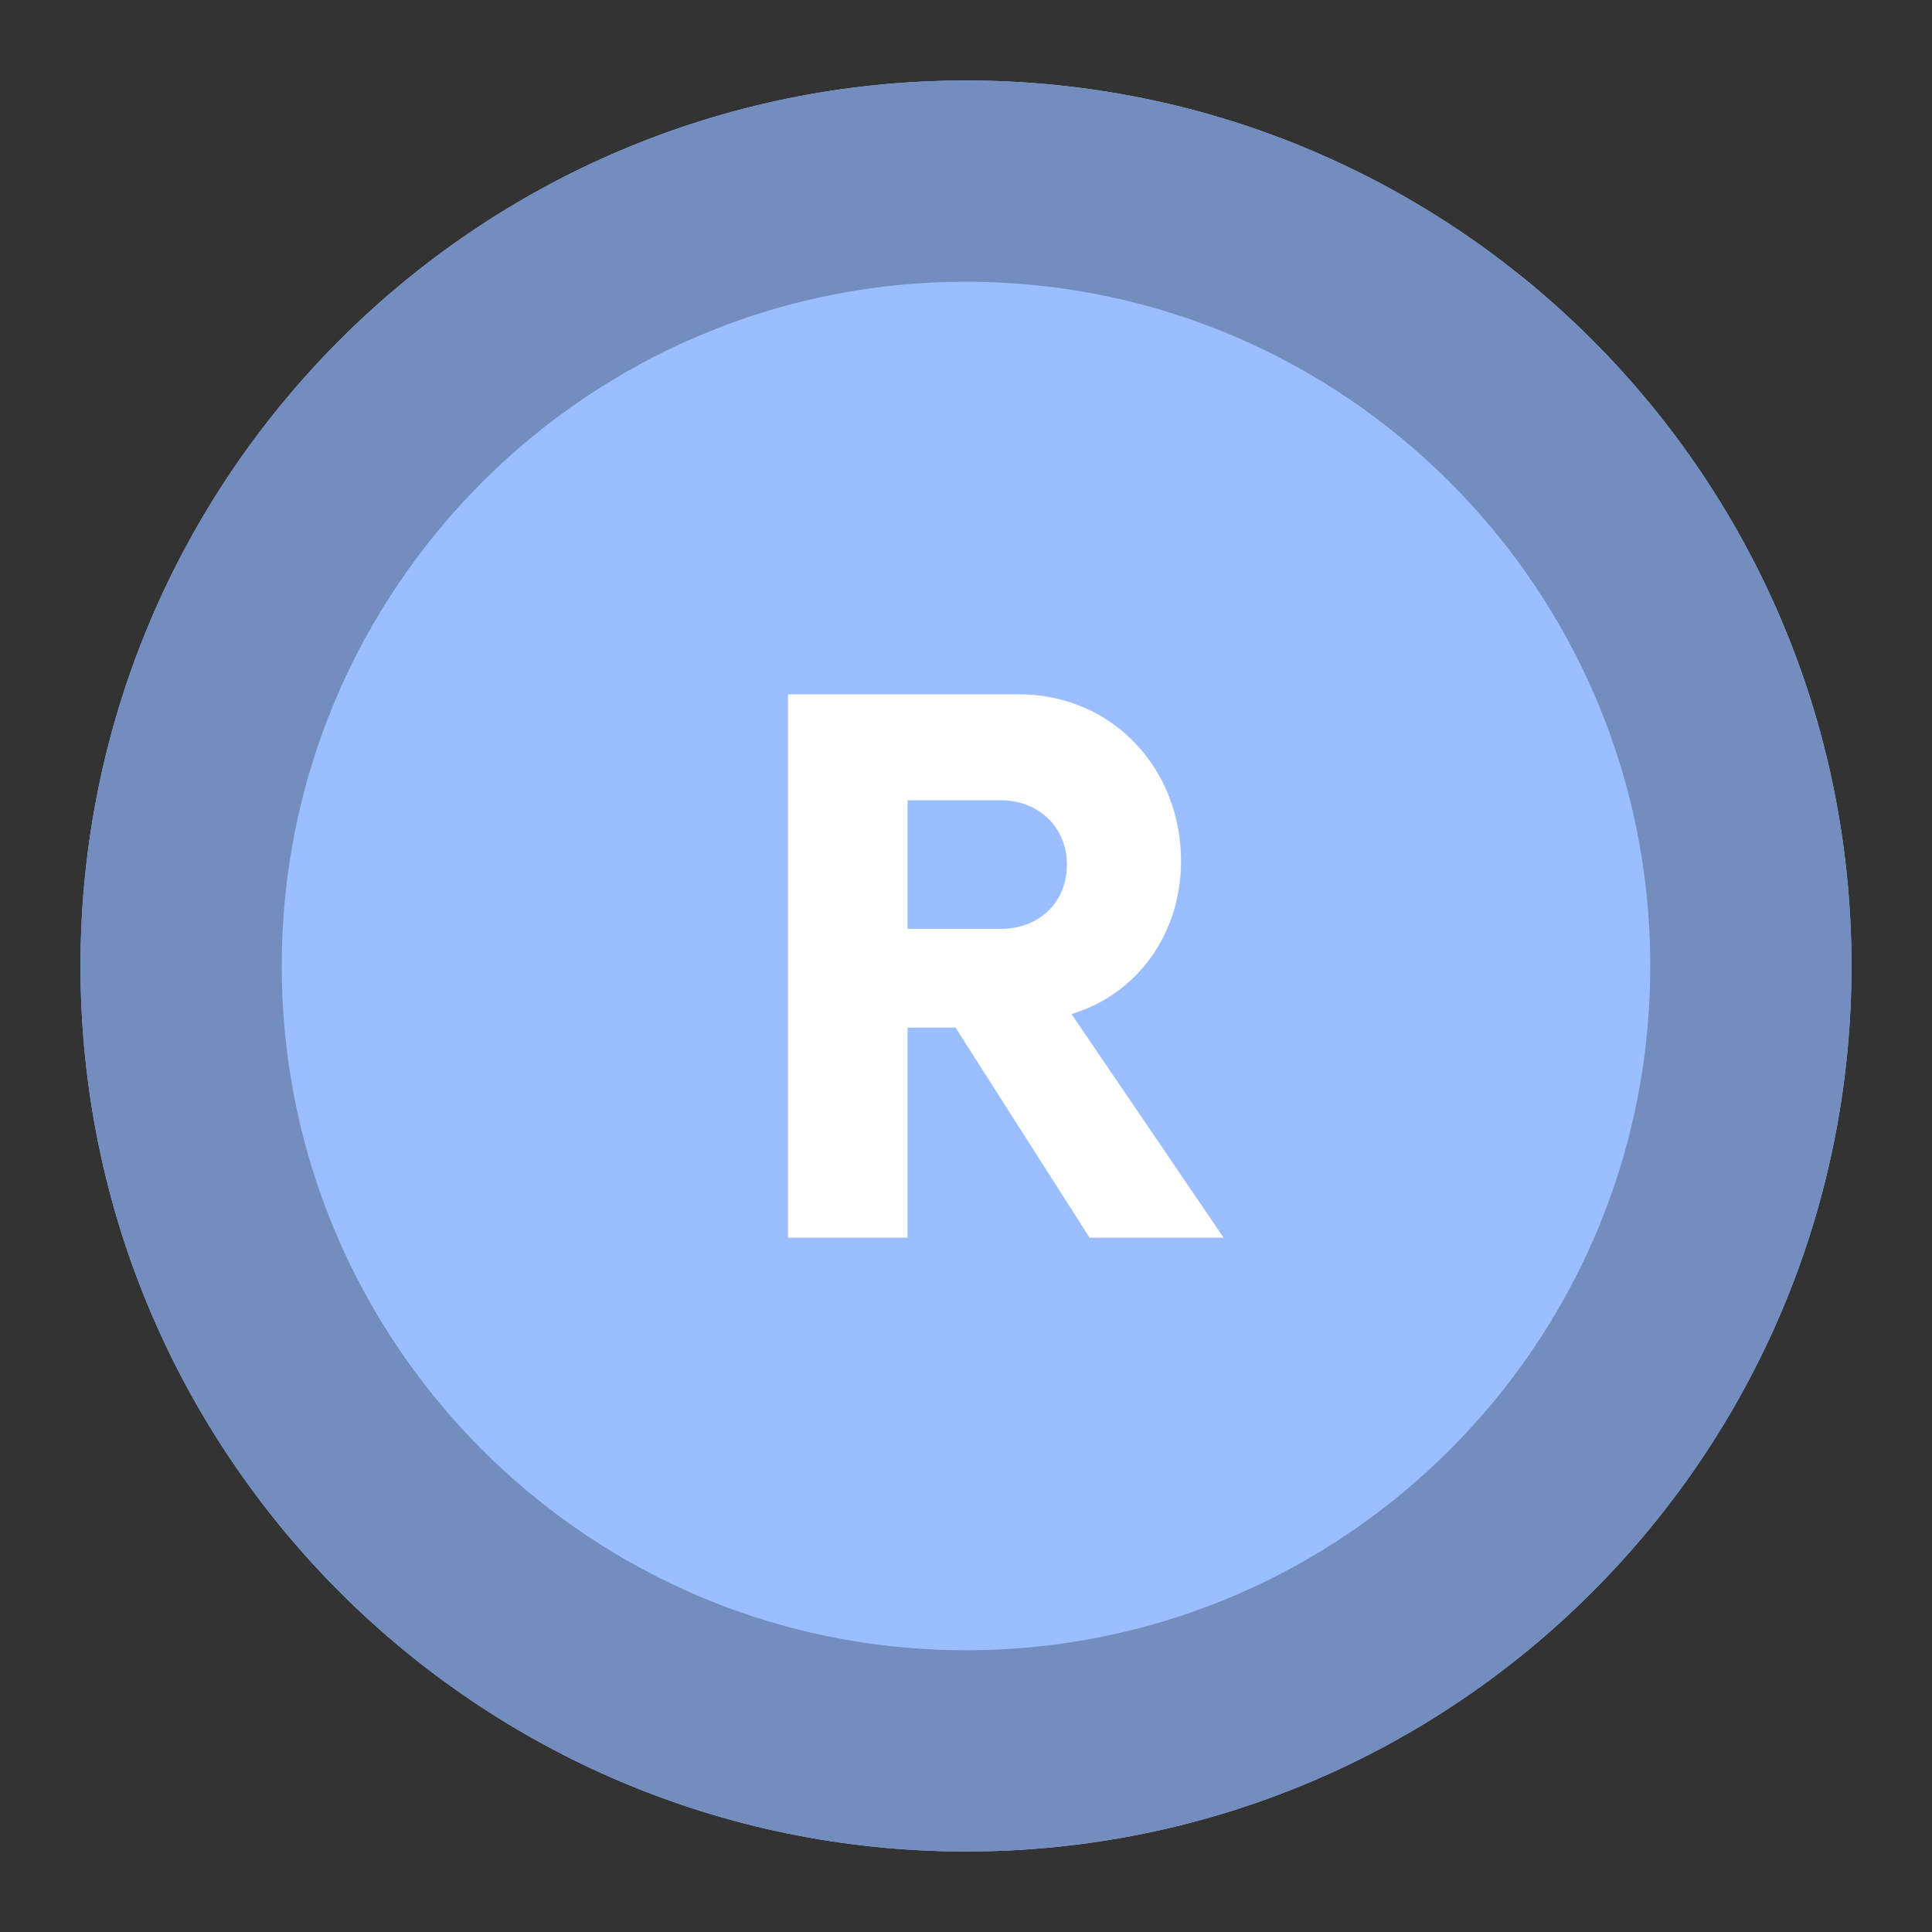 <svg xmlns="http://www.w3.org/2000/svg" width="192" height="192" fill="none"><rect width="100%" height="100%" fill="#333333" stroke="none"/><path fill="#9ABEFF" fill-rule="evenodd" d="M96 184c48.601 0 88-39.399 88-88S144.601 8 96 8 8 47.399 8 96s39.399 88 88 88Z" clip-rule="evenodd"/><path stroke="#728DBE" stroke-width="20" d="M174 96c0 43.078-34.922 78-78 78s-78-34.922-78-78 34.922-78 78-78 78 34.922 78 78Z"/><path fill="#fff" d="M106.48 100.77c6.39-1.89 10.89-7.83 10.89-15.21 0-9.18-6.84-16.56-16.11-16.56H78.31v54h11.88v-20.88h4.77L108.28 123h13.32l-15.12-22.23Zm-7.02-8.46h-9.27V79.53h9.27c3.78 0 6.57 2.7 6.57 6.39 0 3.78-2.79 6.39-6.57 6.39Z"/></svg>